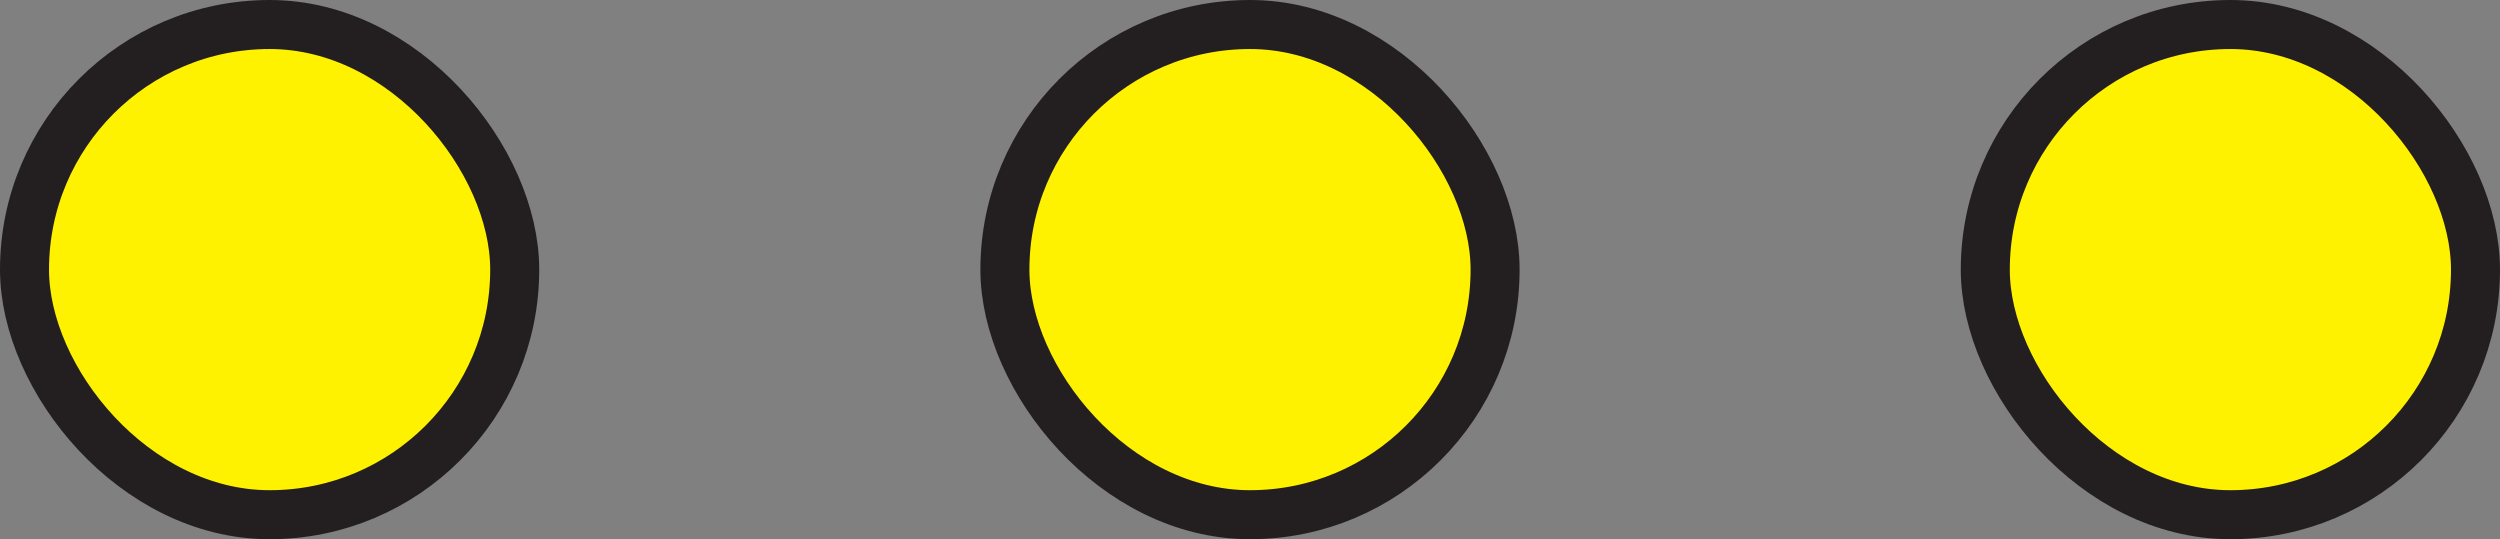 <svg xmlns="http://www.w3.org/2000/svg" viewBox="0 0 51 11"><rect x="0" y="0" width="51" height="11" fill="#808080" stroke="none"/><defs><style>.cls-1{fill:#fff200;stroke:#231f20;stroke-miterlimit:10;}</style></defs><g id="Layer_2" data-name="Layer 2"><g id="Layer_1-2" data-name="Layer 1"><rect class="cls-1" x="0.5" y="0.5" width="10" height="10" rx="5"/><rect class="cls-1" x="20.5" y="0.5" width="10" height="10" rx="5"/><rect class="cls-1" x="40.5" y="0.5" width="10" height="10" rx="5"/></g></g></svg>